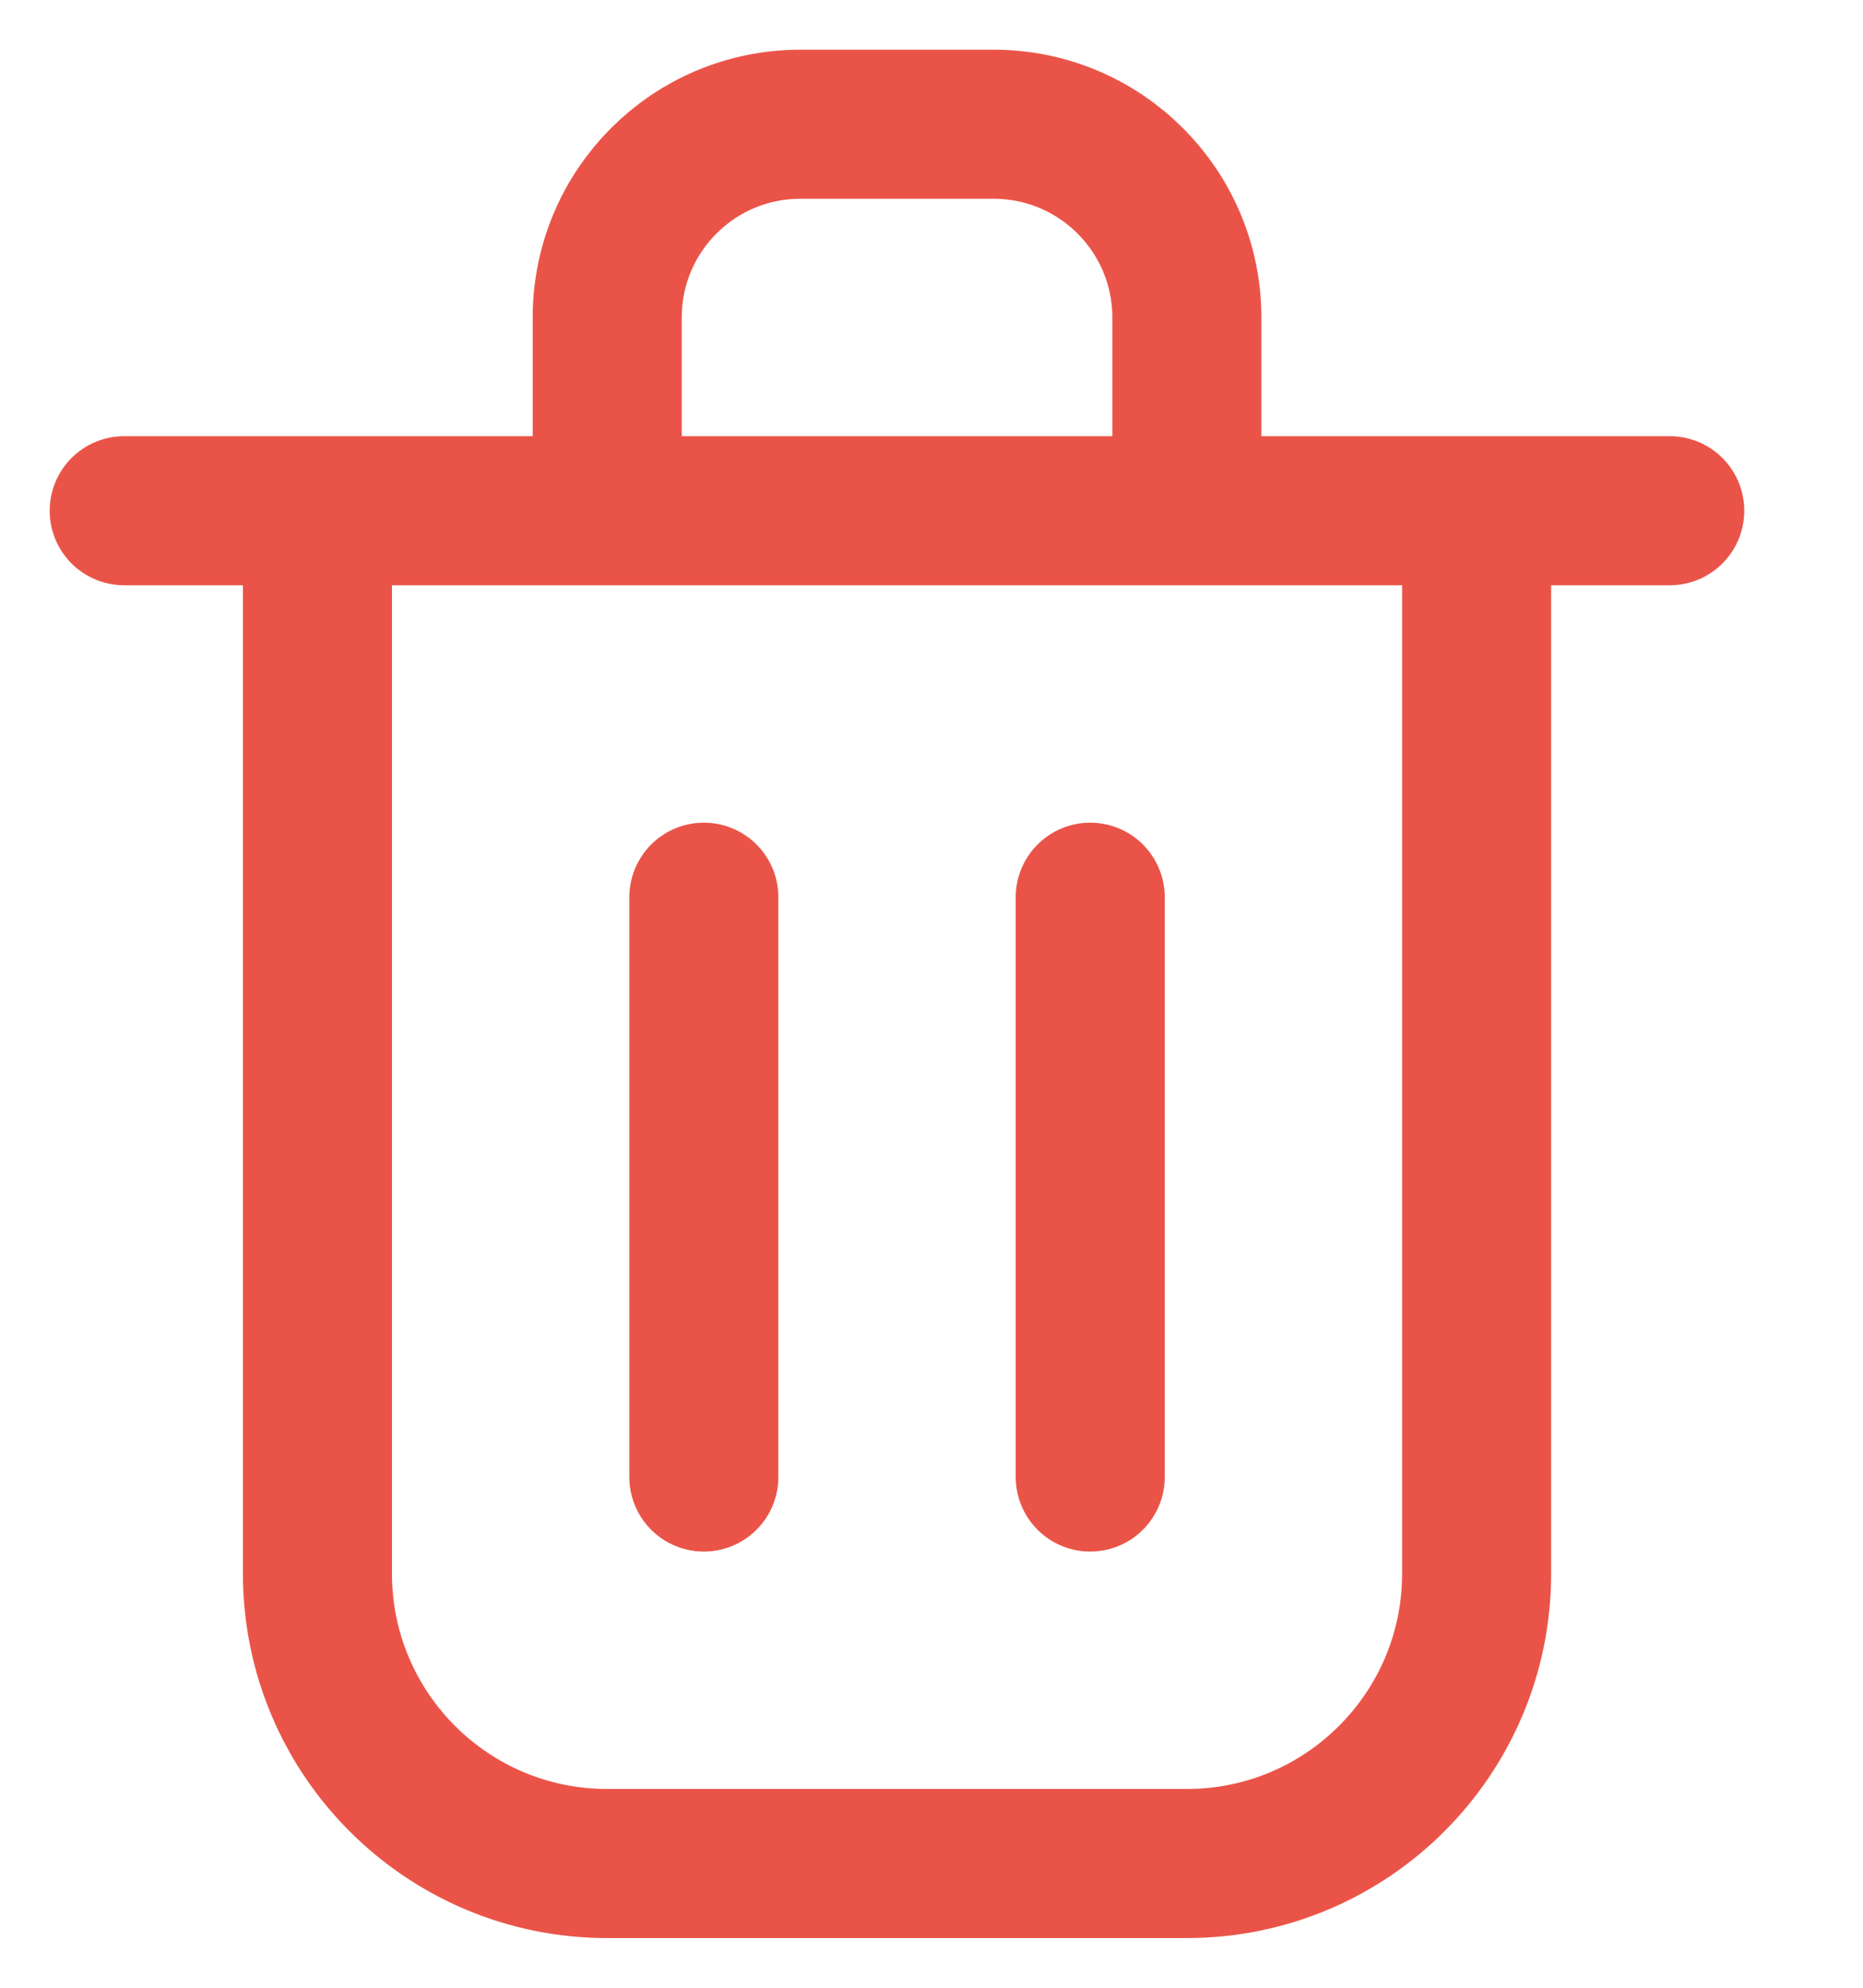 <svg width="15" height="16" viewBox="0 0 15 16" fill="none" xmlns="http://www.w3.org/2000/svg">
<path d="M5.667 7.222V11.889M8.778 7.222V11.889M1 4.111H13.444M2.556 4.111V12.667C2.556 13.955 3.6 15 4.889 15H9.556C10.844 15 11.889 13.955 11.889 12.667V4.111H2.556ZM4.889 2.556C4.889 1.696 5.585 1 6.444 1H8C8.859 1 9.556 1.696 9.556 2.556V4.111H4.889V2.556Z" stroke="#EA5448" stroke-width="1.2" stroke-linecap="round" stroke-linejoin="round"/>
</svg>
